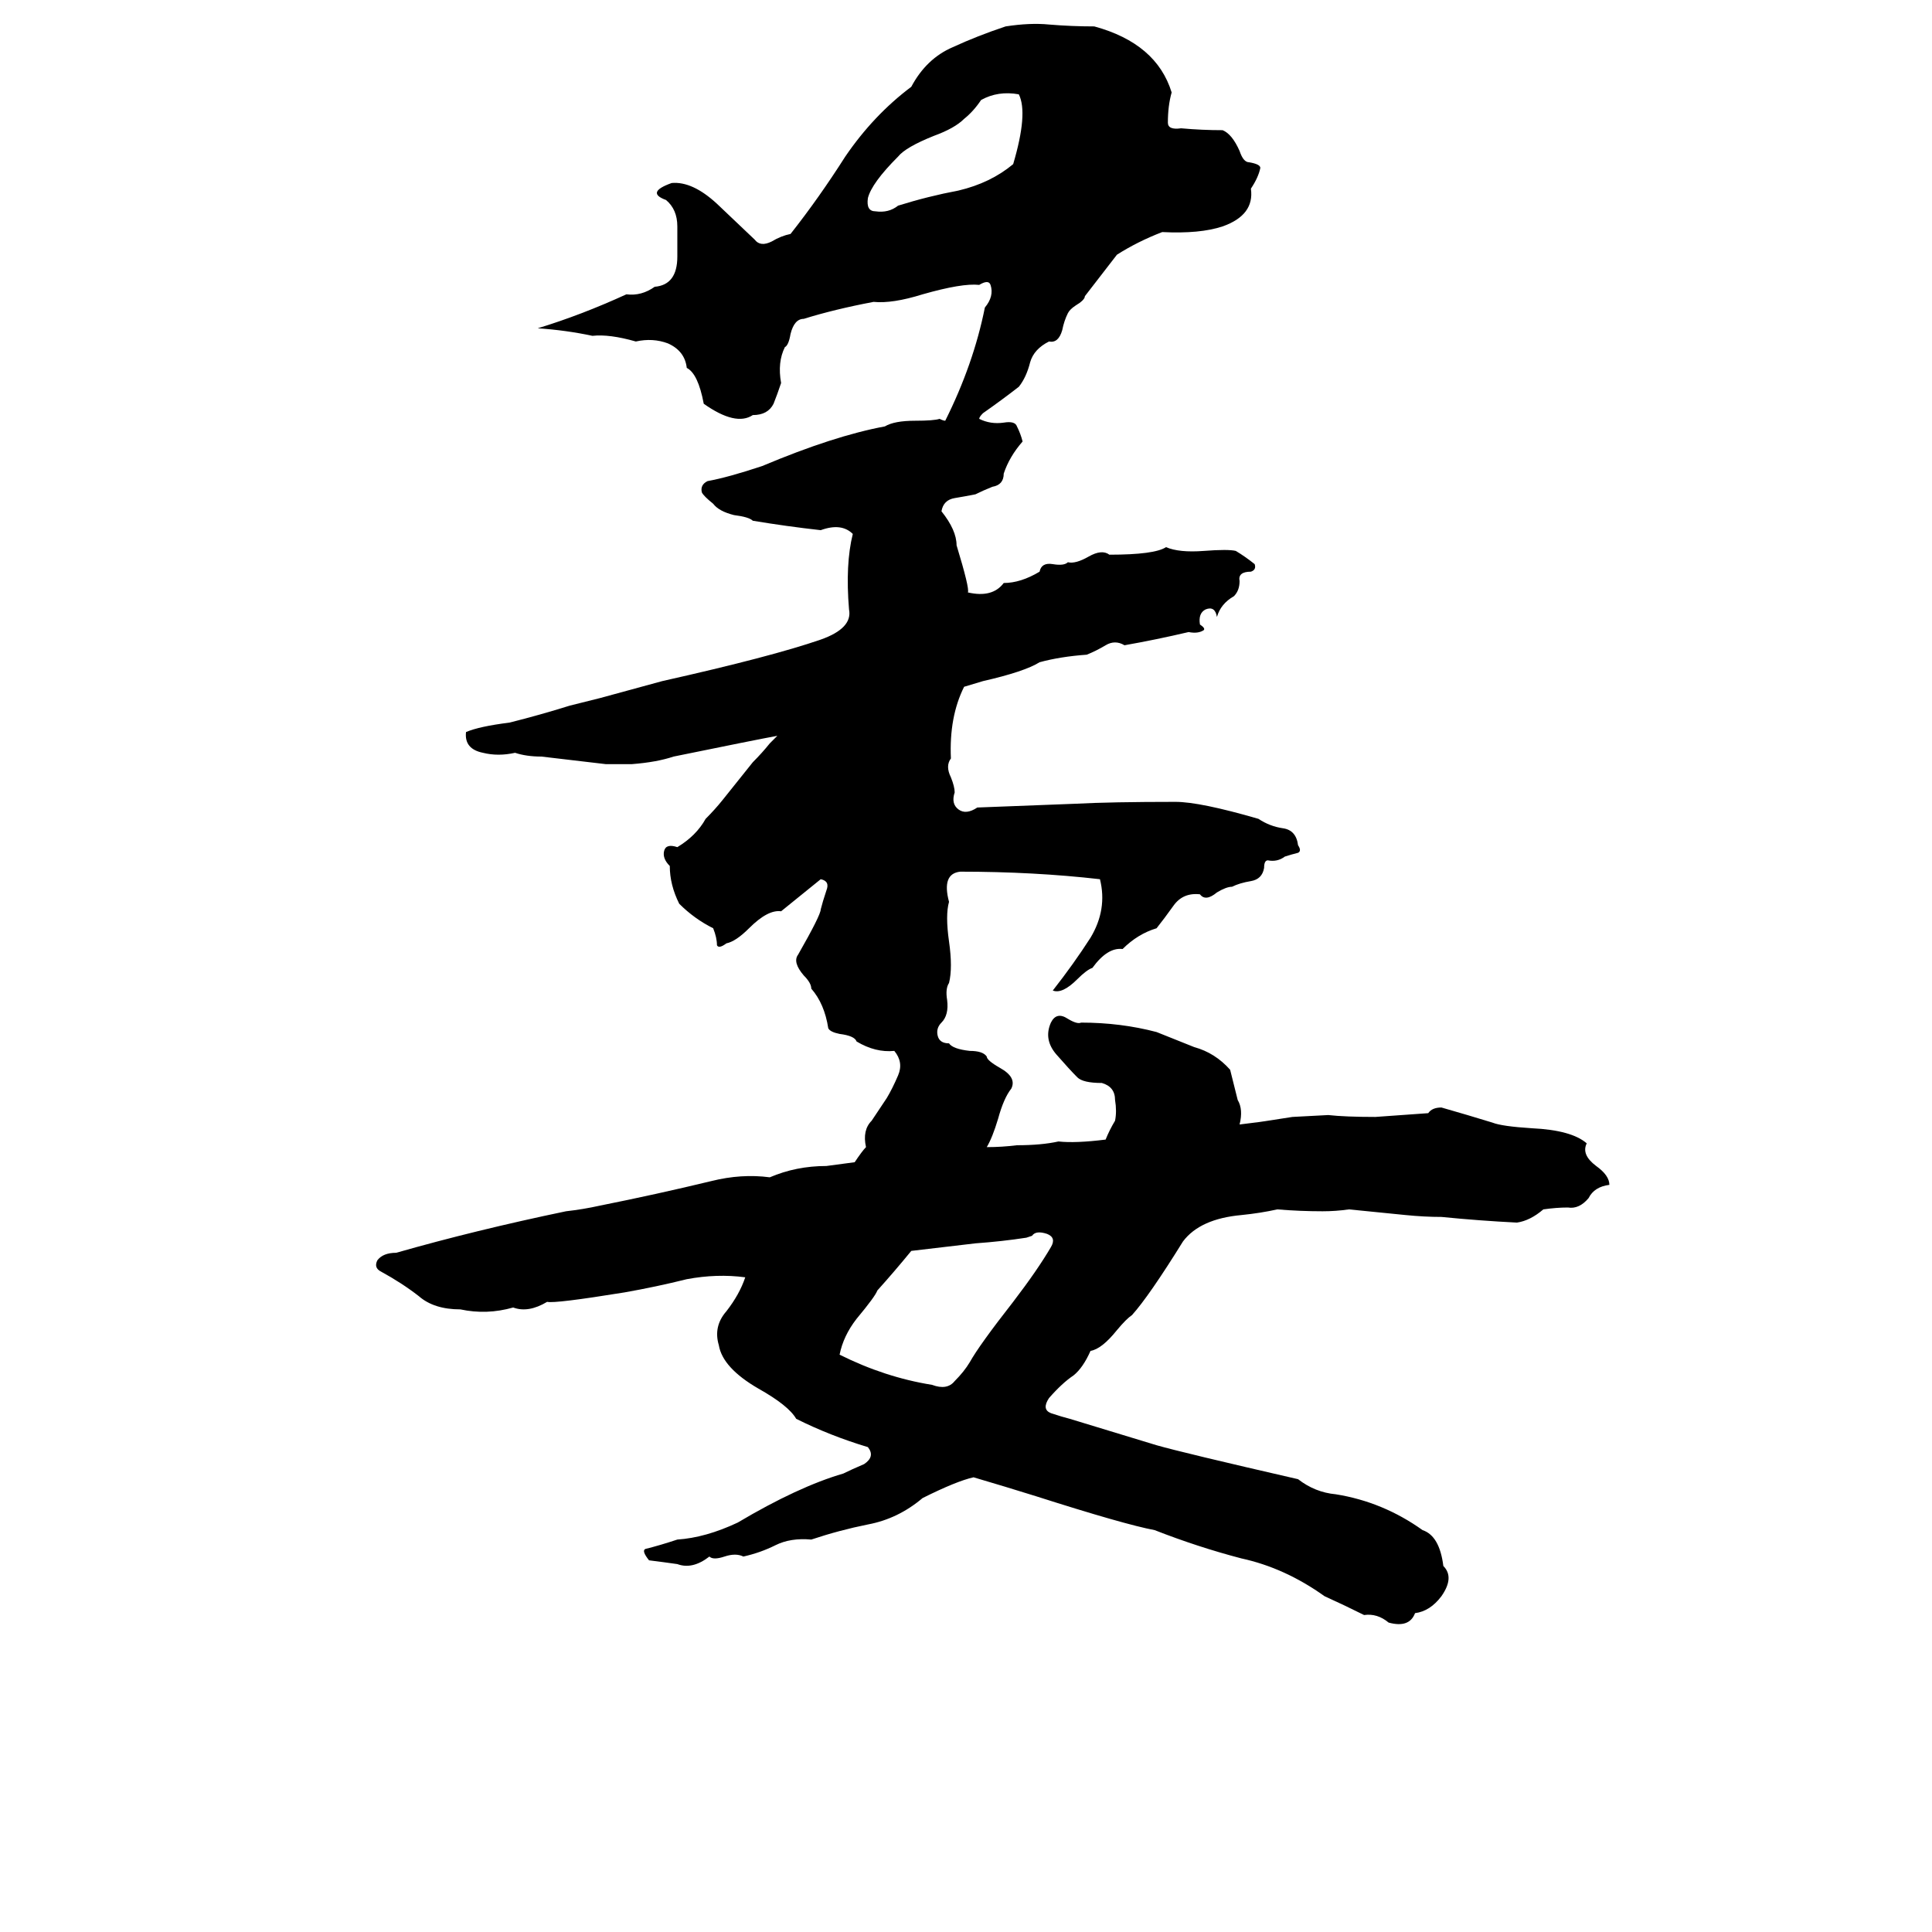<svg xmlns="http://www.w3.org/2000/svg" viewBox="0 -800 1024 1024">
	<path fill="#000000" d="M665 -205Q666 -205 685 -208L704 -209Q713 -208 729 -208L757 -210Q759 -213 764 -213Q778 -209 791 -205Q796 -203 812 -202Q833 -201 841 -194Q838 -188 846 -182Q853 -177 853 -172Q845 -171 842 -165Q837 -159 831 -160Q825 -160 818 -159Q811 -153 804 -152Q784 -153 764 -155Q755 -155 745 -156L715 -159Q708 -158 701 -158Q689 -158 677 -159Q668 -157 658 -156Q636 -154 627 -142Q609 -113 600 -103Q597 -101 592 -95Q584 -85 578 -84Q574 -75 569 -71Q563 -67 556 -59Q552 -53 557 -51Q563 -49 567 -48Q590 -41 613 -34Q627 -30 688 -16Q697 -9 708 -8Q733 -4 754 11Q763 14 765 30Q771 36 764 46Q758 54 750 55Q747 63 736 60Q730 55 723 56Q713 51 702 46Q681 31 658 26Q635 20 612 11Q596 8 549 -7Q533 -12 516 -17Q507 -15 489 -6Q476 5 460 8Q445 11 430 16Q419 15 411 19Q403 23 394 25Q390 23 384 25Q378 27 376 25Q367 32 359 29Q352 28 344 27Q340 22 342 21Q350 19 359 16Q374 15 391 7Q423 -12 447 -19Q451 -21 458 -24Q464 -28 460 -33Q440 -39 422 -48Q418 -55 402 -64Q383 -75 381 -87Q378 -97 385 -105Q392 -114 395 -123Q380 -125 364 -122Q348 -118 331 -115Q294 -109 290 -110Q280 -104 272 -107Q258 -103 244 -106Q230 -106 222 -113Q213 -120 202 -126Q198 -128 200 -132Q203 -136 210 -136Q252 -148 300 -158Q309 -159 318 -161Q348 -167 377 -174Q393 -178 408 -176Q422 -182 438 -182L453 -184Q457 -190 459 -192Q457 -201 462 -206Q466 -212 470 -218Q473 -223 476 -230Q479 -237 474 -243Q464 -242 454 -248Q453 -251 445 -252Q440 -253 439 -255Q437 -268 430 -276Q430 -279 426 -283Q420 -290 423 -294Q435 -315 435 -318Q436 -322 438 -328Q440 -333 435 -334L414 -317Q407 -318 397 -308Q390 -301 385 -300Q381 -297 380 -299Q380 -303 378 -308Q368 -313 360 -321Q355 -331 355 -341Q351 -345 352 -349Q353 -353 359 -351Q369 -357 374 -366Q379 -371 383 -376L399 -396Q404 -401 408 -406Q410 -408 412 -410Q401 -408 357 -399Q348 -396 335 -395Q328 -395 321 -395Q304 -397 287 -399Q279 -399 273 -401Q264 -399 256 -401Q246 -403 247 -412Q254 -415 270 -417Q286 -421 302 -426Q310 -428 318 -430L351 -439Q409 -452 435 -461Q452 -467 450 -477Q448 -501 452 -517Q446 -523 435 -519Q417 -521 399 -524Q397 -526 389 -527Q381 -529 378 -533Q373 -537 372 -539Q371 -543 375 -545Q386 -547 404 -553Q442 -569 469 -574Q474 -577 485 -577Q495 -577 498 -578Q500 -577 501 -577Q516 -607 522 -637Q527 -643 525 -649Q524 -652 519 -649Q510 -650 489 -644Q473 -639 463 -640Q442 -636 426 -631Q421 -631 419 -623Q418 -617 416 -616Q412 -608 414 -597Q412 -591 410 -586Q407 -580 399 -580Q390 -574 373 -586Q370 -602 364 -605Q363 -614 354 -618Q346 -621 337 -619Q323 -623 314 -622Q300 -625 285 -626Q308 -633 332 -644Q340 -643 347 -648Q359 -649 359 -664Q359 -671 359 -680Q359 -689 353 -694Q342 -698 356 -703Q367 -704 380 -692Q399 -674 400 -673Q403 -669 409 -672Q414 -675 419 -676Q434 -695 448 -717Q463 -739 483 -754Q491 -769 505 -775Q518 -781 533 -786Q546 -788 556 -787Q568 -786 580 -786Q613 -777 621 -751Q619 -744 619 -735Q619 -731 626 -732Q637 -731 648 -731Q653 -729 657 -720Q659 -714 662 -714Q668 -713 668 -711Q667 -706 663 -700Q665 -686 648 -680Q636 -676 616 -677Q603 -672 592 -665L575 -643Q575 -641 570 -638Q567 -636 566 -634Q564 -630 563 -625Q561 -618 556 -619Q548 -615 546 -608Q544 -600 540 -595Q531 -588 521 -581Q519 -579 519 -578Q525 -575 532 -576Q538 -577 539 -574Q541 -570 542 -566Q535 -558 532 -549Q532 -543 526 -542Q521 -540 517 -538Q512 -537 506 -536Q500 -535 499 -529Q507 -519 507 -511Q514 -488 513 -486Q526 -483 532 -491Q541 -491 551 -497Q552 -502 558 -501Q564 -500 566 -502Q570 -501 577 -505Q584 -509 588 -506Q612 -506 618 -510Q625 -507 638 -508Q651 -509 655 -508Q660 -505 665 -501Q666 -498 663 -497Q656 -497 657 -492Q657 -487 654 -484Q647 -480 645 -473Q644 -479 639 -477Q635 -475 636 -469Q639 -467 638 -466Q635 -464 630 -465Q613 -461 596 -458Q591 -461 586 -458Q581 -455 576 -453Q562 -452 551 -449Q543 -444 521 -439L511 -436Q503 -420 504 -398Q501 -394 504 -388Q506 -383 506 -380Q504 -374 508 -371Q512 -368 518 -372Q544 -373 570 -374Q589 -375 623 -375Q636 -375 667 -366Q673 -362 680 -361Q687 -360 688 -352Q690 -349 688 -348Q684 -347 681 -346Q677 -343 672 -344Q670 -344 670 -340Q669 -334 663 -333Q657 -332 653 -330Q650 -330 645 -327Q639 -322 636 -326Q627 -327 622 -320Q617 -313 613 -308Q603 -305 595 -297Q587 -298 579 -287Q576 -286 571 -281Q563 -273 558 -275Q569 -289 578 -303Q587 -318 583 -334Q548 -338 509 -338Q499 -337 503 -322Q501 -315 503 -301Q505 -287 503 -279Q501 -276 502 -270Q503 -262 499 -258Q496 -255 497 -251Q498 -247 503 -247Q505 -244 514 -243Q521 -243 523 -240Q523 -238 530 -234Q539 -229 536 -223Q532 -218 529 -207Q526 -197 523 -192Q531 -192 539 -193Q552 -193 561 -195Q570 -194 586 -196Q588 -201 591 -206Q592 -211 591 -217Q591 -224 584 -226Q574 -226 571 -229Q567 -233 560 -241Q553 -249 557 -258Q560 -264 566 -260Q571 -257 573 -258Q594 -258 613 -253Q623 -249 633 -245Q644 -242 652 -233Q654 -225 656 -217Q659 -212 657 -204ZM520 -747Q516 -741 511 -737Q506 -732 495 -728Q480 -722 476 -717Q462 -703 460 -695Q459 -688 464 -688Q471 -687 476 -691Q492 -696 508 -699Q525 -703 537 -713Q545 -740 540 -750Q529 -752 520 -747ZM547 -145L544 -144Q531 -142 517 -141Q500 -139 483 -137Q474 -126 465 -116Q464 -113 454 -101Q447 -92 445 -82Q469 -70 494 -66Q502 -63 506 -68Q511 -73 514 -78Q519 -87 537 -110Q550 -127 557 -139Q560 -144 555 -146Q549 -148 547 -145Z"/>
</svg>